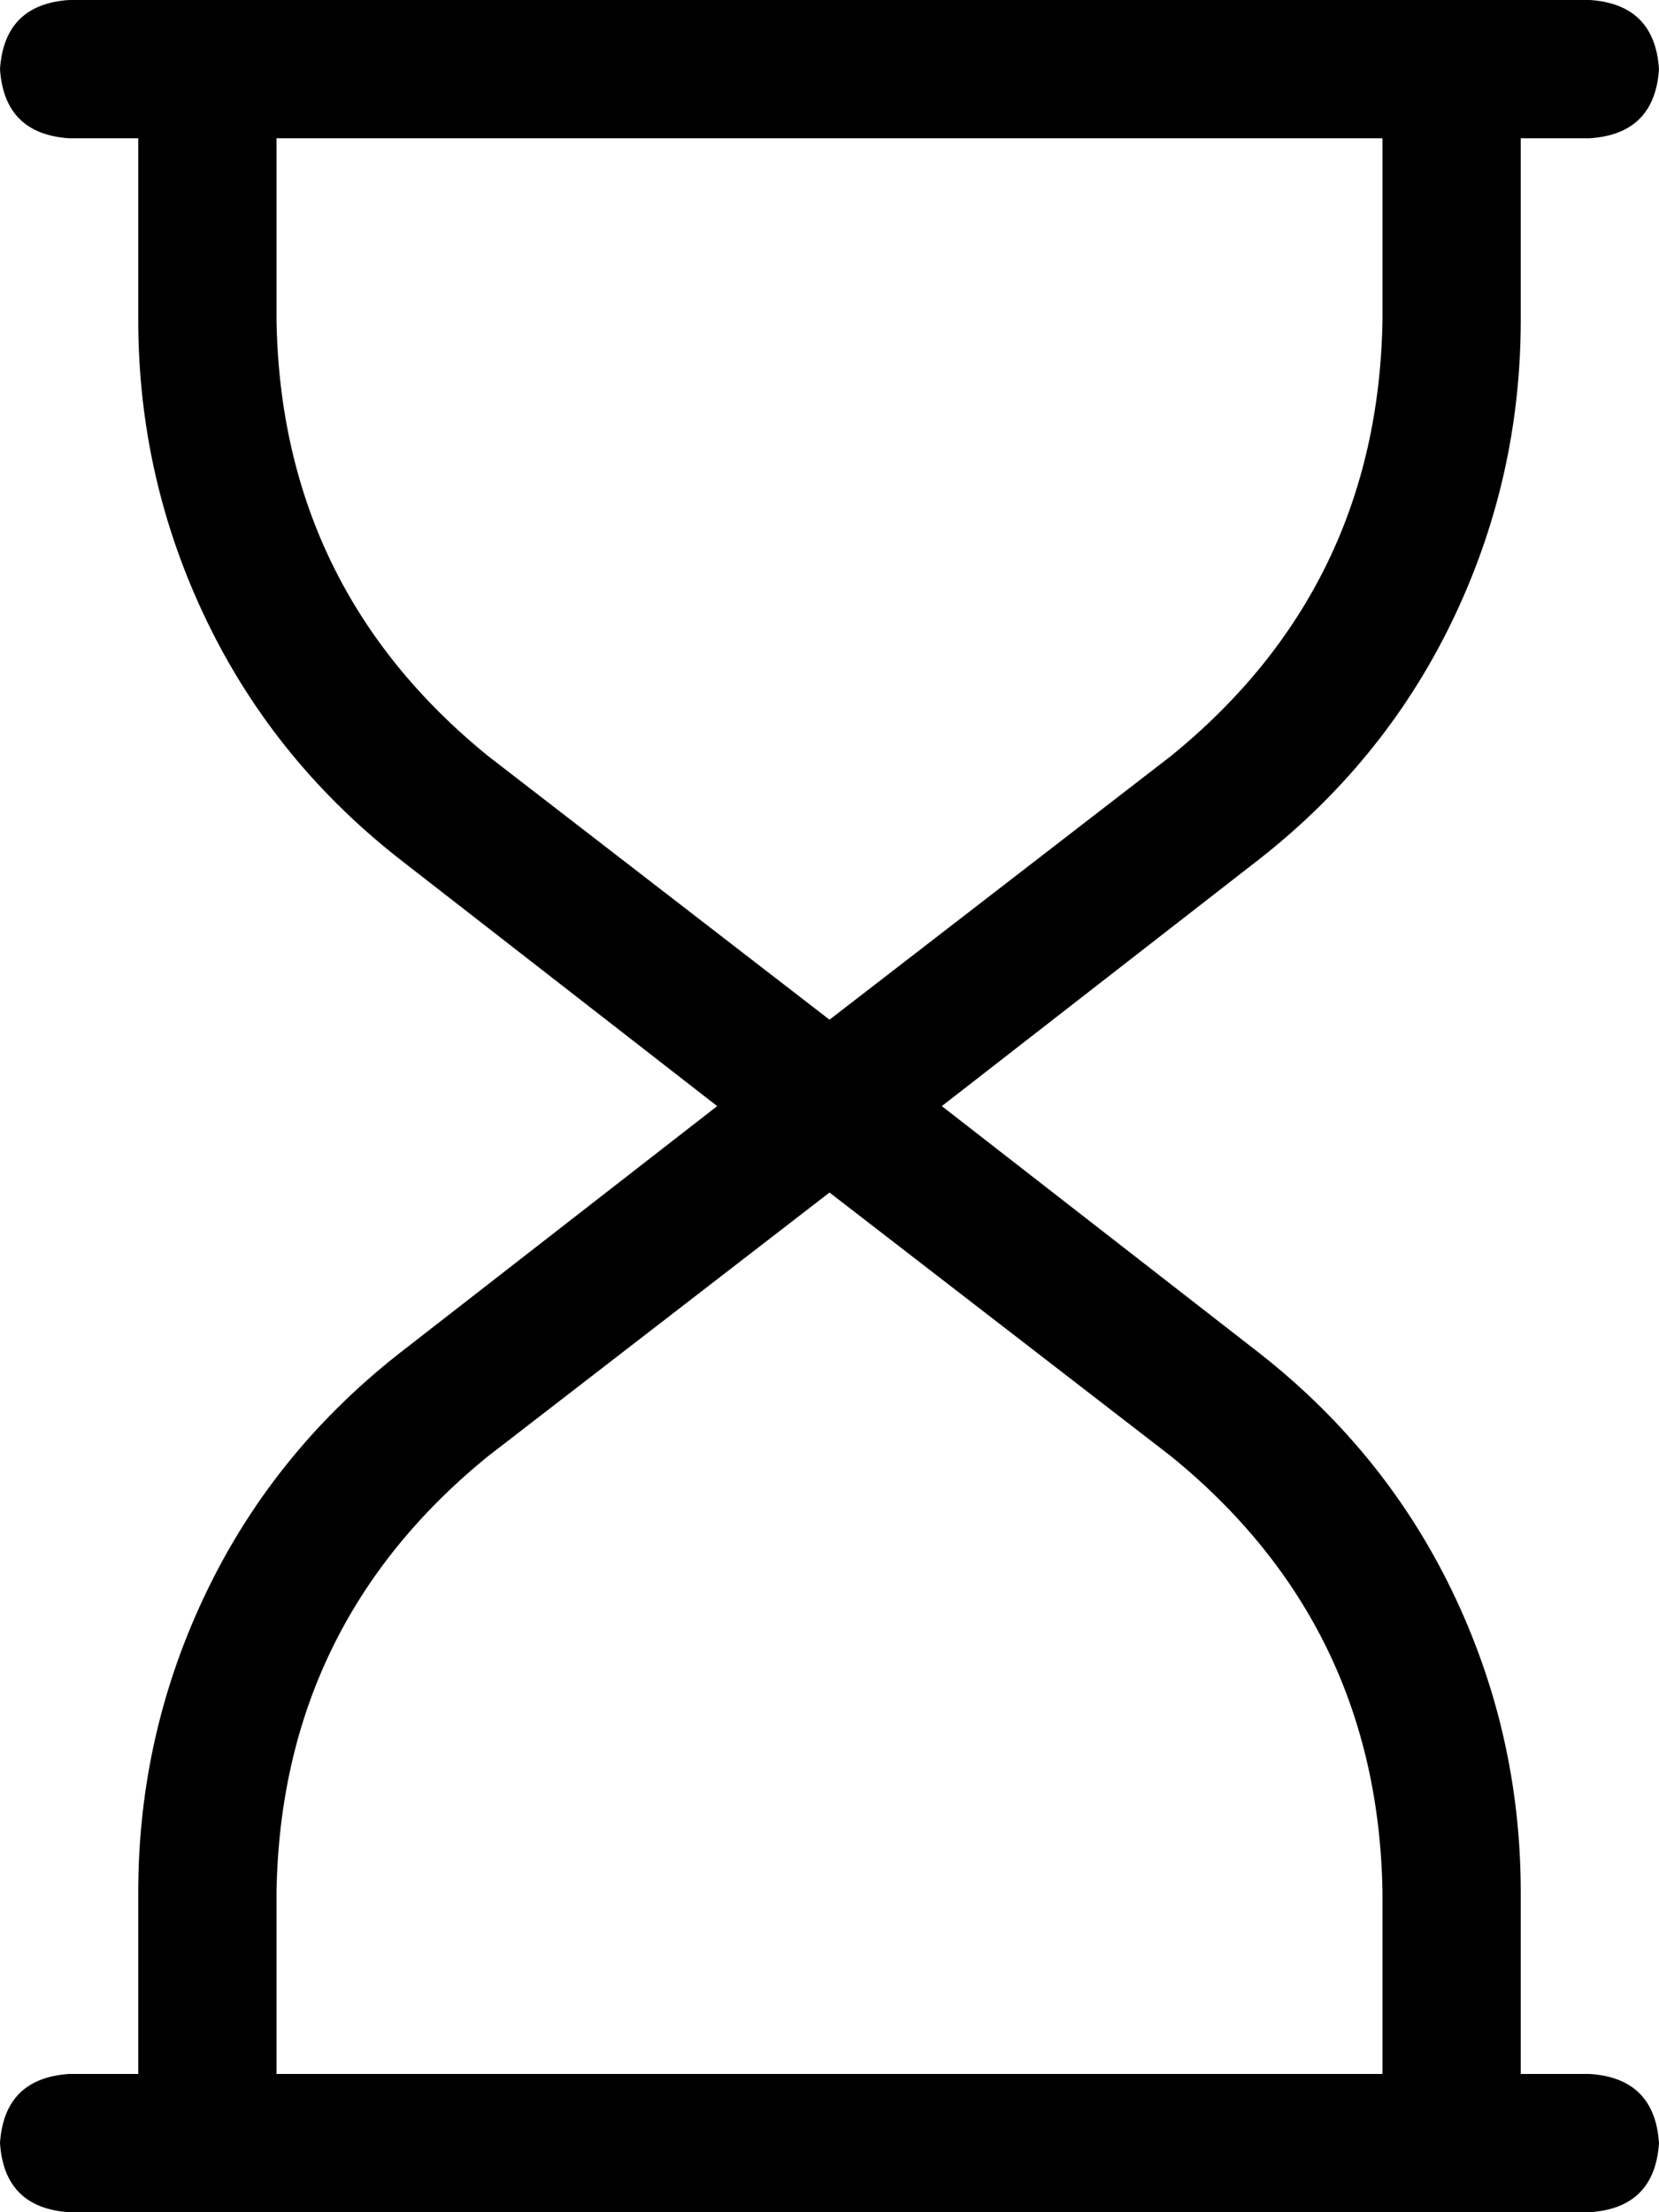 <svg xmlns="http://www.w3.org/2000/svg" viewBox="0 0 384 512">
  <path d="M 16 0 Q 1 1 0 16 Q 1 31 16 32 L 32 32 L 32 32 L 32 74 L 32 74 Q 32 111 48 144 Q 64 177 94 200 L 166 256 L 166 256 L 94 312 L 94 312 Q 64 335 48 368 Q 32 401 32 438 L 32 480 L 32 480 L 16 480 L 16 480 Q 1 481 0 496 Q 1 511 16 512 L 48 512 L 368 512 Q 383 511 384 496 Q 383 481 368 480 L 352 480 L 352 480 L 352 438 L 352 438 Q 352 401 336 368 Q 320 335 290 312 L 218 256 L 218 256 L 290 200 L 290 200 Q 320 177 336 144 Q 352 111 352 74 L 352 32 L 352 32 L 368 32 L 368 32 Q 383 31 384 16 Q 383 1 368 0 L 336 0 L 16 0 Z M 320 32 L 320 74 L 320 32 L 320 74 Q 319 136 271 175 L 192 236 L 192 236 L 113 175 L 113 175 Q 65 136 64 74 L 64 32 L 64 32 L 320 32 L 320 32 Z M 192 276 L 271 337 L 192 276 L 271 337 Q 319 376 320 438 L 320 480 L 320 480 L 64 480 L 64 480 L 64 438 L 64 438 Q 65 376 113 337 L 192 276 L 192 276 Z" />
</svg>